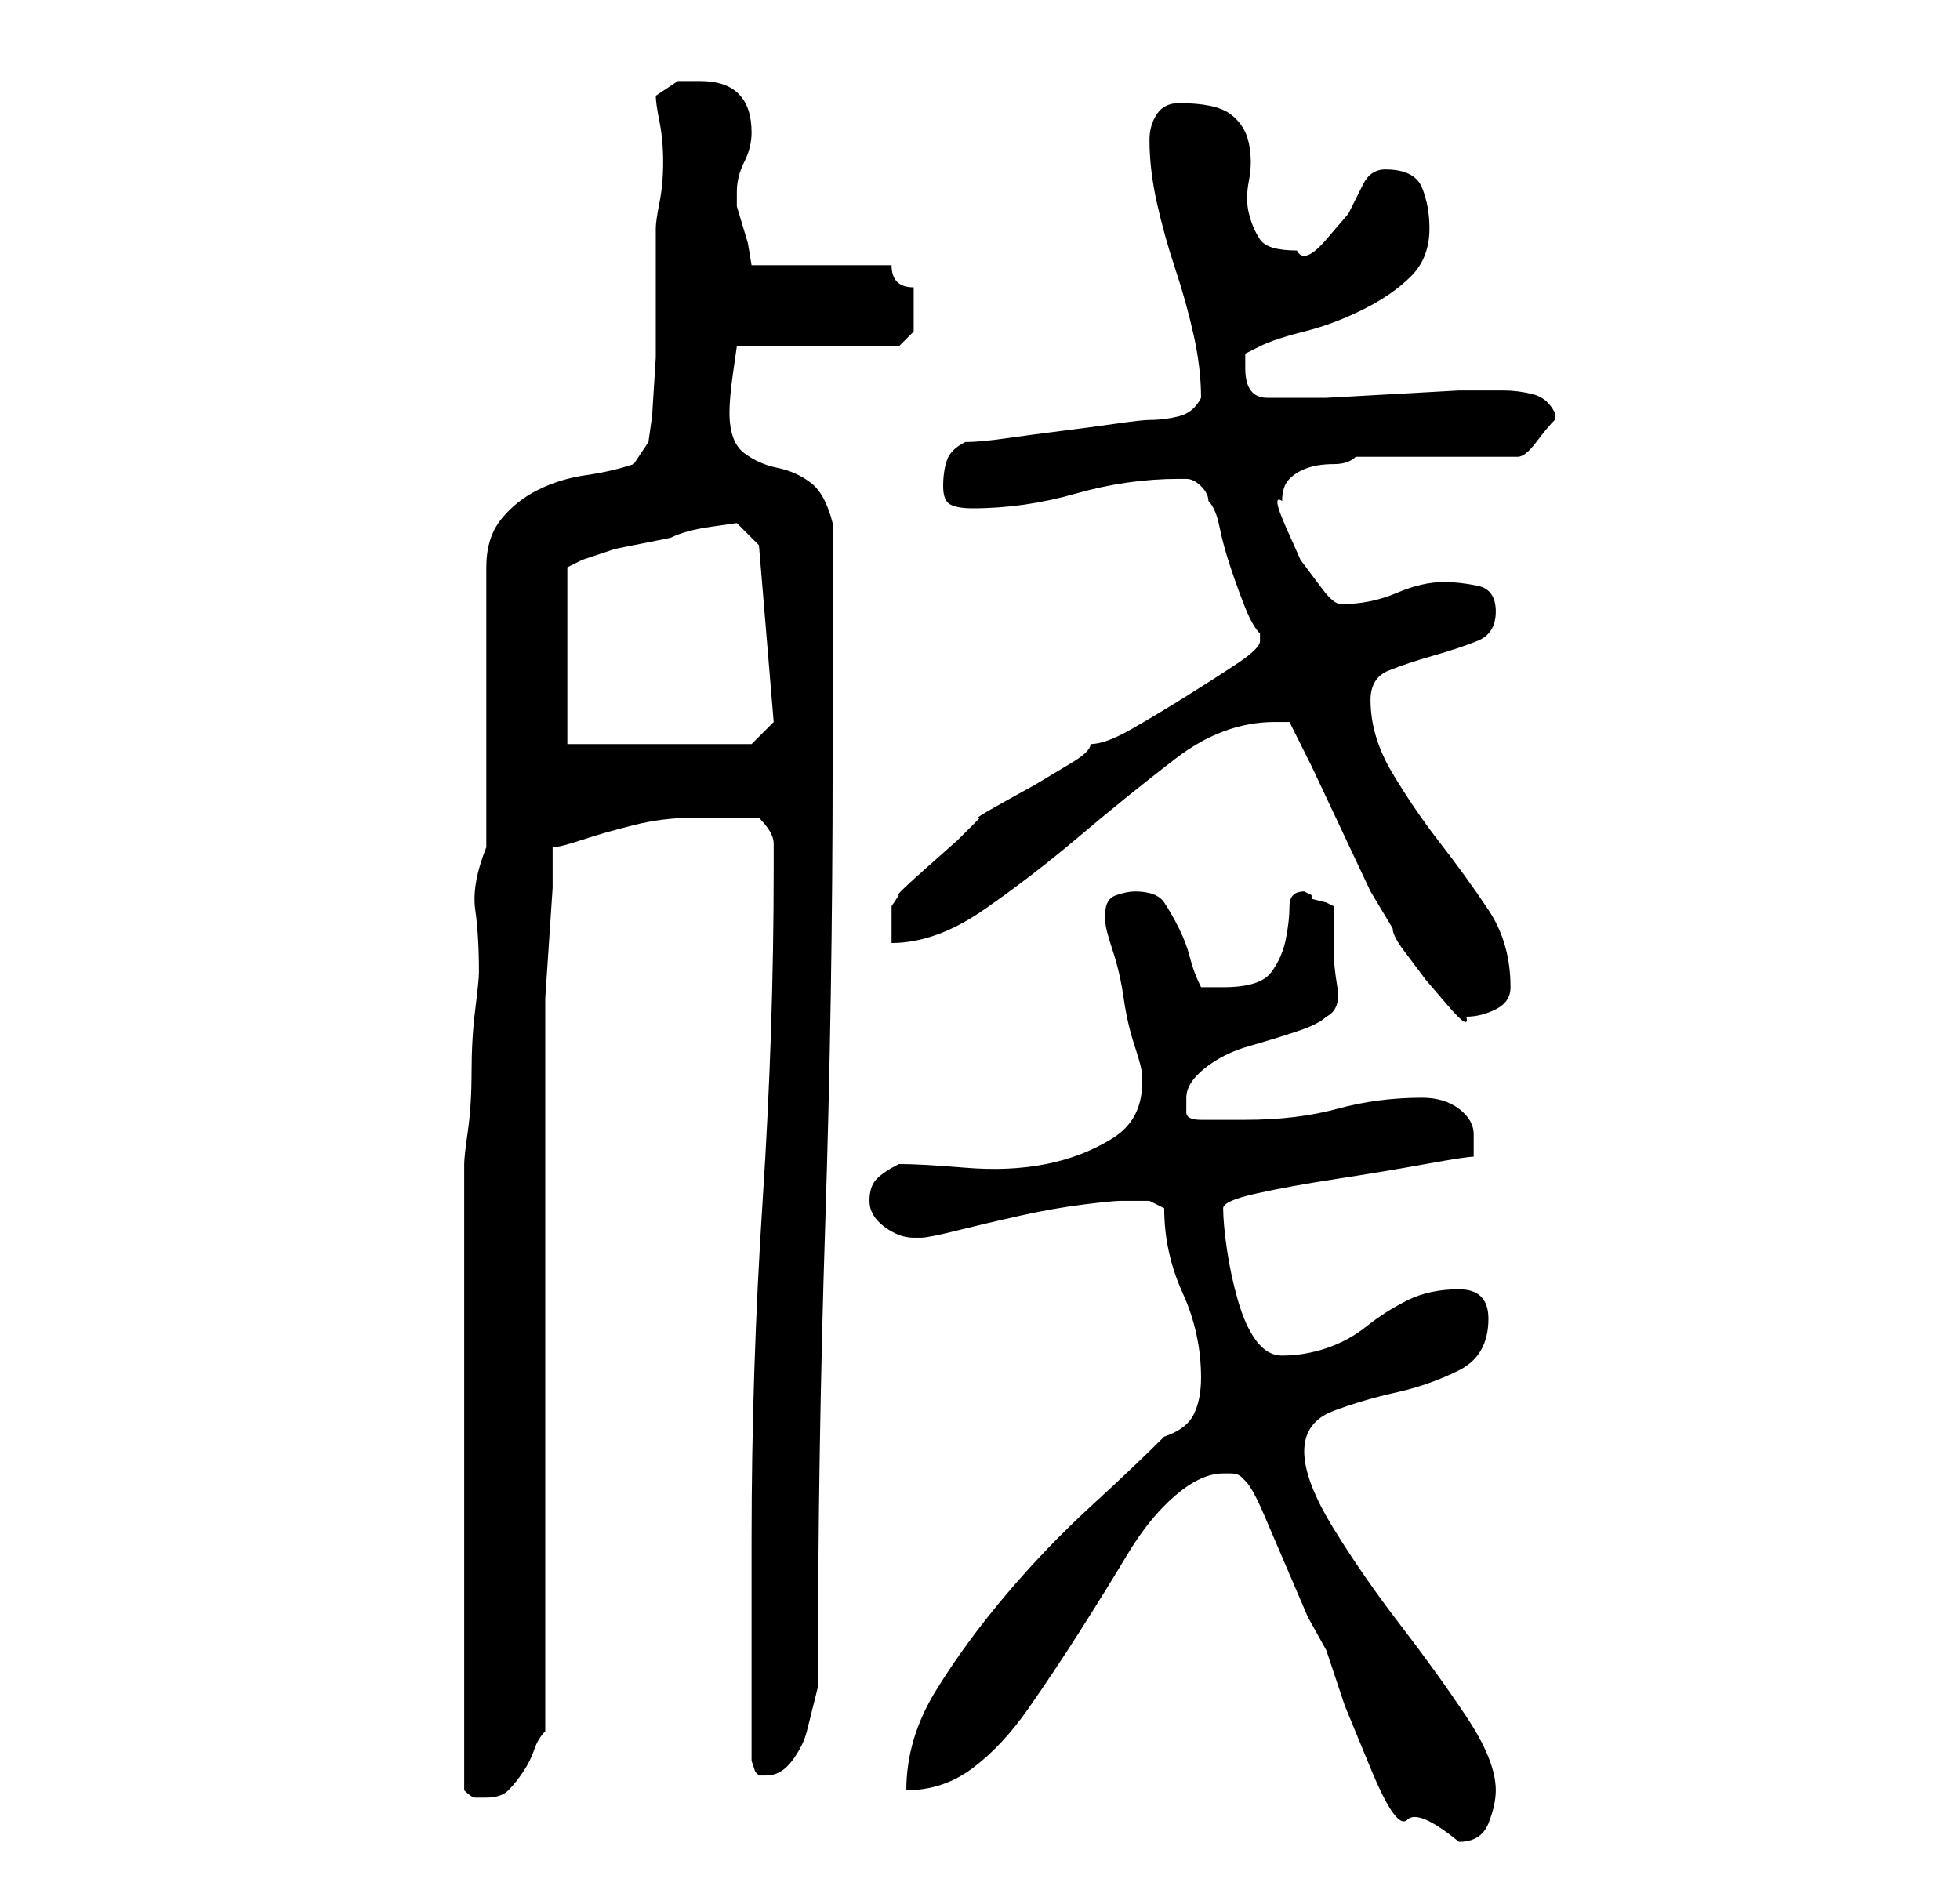 <?xml version="1.0" standalone="no"?>
<!DOCTYPE svg PUBLIC "-//W3C//DTD SVG 1.1//EN" "http://www.w3.org/Graphics/SVG/1.1/DTD/svg11.dtd" >
<svg xmlns="http://www.w3.org/2000/svg" xmlns:xlink="http://www.w3.org/1999/xlink" version="1.1" viewBox="-10 0 266 256">
   <path fill="currentColor"
d="M159 201q1 1 2.5 4.5l3 7l3 7t2.5 4.5l2.5 7.5t3.5 8.5t5 7t7 3q3 0 4 -2.5t1 -4.5q0 -4 -4 -10t-9 -12.5t-9 -13t-4 -10.5t4 -5.5t8.5 -2.5t8.5 -3t4 -7q0 -2 -1 -3t-3 -1q-4 0 -7 1.5t-5.5 3.5t-5.5 3t-6 1q-2 0 -3.5 -2t-2.5 -5.5t-1.5 -7t-0.5 -5.5q0 -1 4.5 -2
t11 -2t12 -2t6.5 -1v-1.5v-1.5q0 -2 -2 -3.5t-5 -1.5q-6 0 -11.5 1.5t-12.5 1.5h-6q-2 0 -2 -1v-2q0 -2 2.5 -4t6 -3t6.5 -2t4 -2q2 -1 1.5 -4t-0.5 -5v-6l-1 -0.5t-2 -0.5v-0.5t-1 -0.5q-2 0 -2 2t-0.5 4.5t-2 4.5t-6.5 2h-1.5h-1.5q-1 -2 -1.5 -4t-1.5 -4t-2 -3.5t-4 -1.5
q-1 0 -2.5 0.5t-1.5 2.5v1q0 1 1 4t1.5 6.5t1.5 6.5t1 4v1q0 5 -4 7.5t-9 3.5t-11 0.5t-9 -0.5q-2 1 -3 2t-1 3t2 3.5t4 1.5h1q1 0 5 -1t8.5 -2t8.5 -1.5t5 -0.5v0h1h3t2 1q0 6 2.5 11.5t2.5 11.5q0 3 -1 5t-4 3q-4 4 -10 9.5t-11.5 12t-9.5 13t-4 13.5q5 0 9 -3t7.5 -8
t7 -10.5t6.5 -10.5t6.5 -8t6.5 -3h1q1 0 1.5 0.5zM53 243q1 1 1.5 1h1.5q2 0 3 -1t2 -2.5t1.5 -3t1.5 -2.5v-11.5v-16.5v-20v-19v-17.5v-10.5v-4.5t0.5 -7.5t0.5 -7.5v-5.5q1 0 4 -1t7 -2t8 -1h5h2.5h1.5q2 2 2 3.5v3.5q0 22 -1.5 45t-1.5 46v6v9v9v6t0.5 1.5l0.5 0.5h1
q2 0 3.5 -2t2 -4l1 -4l0.5 -2q0 -32 1 -63t1 -62v-33q-1 -4 -3 -5.5t-4.5 -2t-4.5 -2t-2 -5.5v0q0 -2 0.5 -5.5l0.5 -3.5h22l1 -1l1 -1v-3v-3q-3 0 -3 -3h-19l-0.5 -3t-1.5 -5v-2q0 -2 1 -4t1 -4q0 -7 -7 -7h-3t-3 2q0 1 0.5 3.5t0.5 5.5t-0.5 5.5t-0.5 3.5v8v9.5t-0.5 8
l-0.5 3.5l-2 3q-3 1 -6.5 1.5t-6.5 2t-5 4t-2 6.5v38q-2 5 -1.5 8.5t0.5 8.5q0 1 -0.5 5t-0.5 8.5t-0.5 8t-0.5 4.5v43v42zM165 98l3 6t4 8.5t4 8.5t3 5q0 1 1.5 3l3 4t3 3.5t2.5 1.5q2 0 4 -1t2 -3q0 -6 -3 -10.5t-6.5 -9t-6.5 -9.5t-3 -10q0 -3 2.5 -4t6 -2t6 -2t2.5 -4
t-2.5 -3.5t-4.5 -0.5q-3 0 -6.5 1.5t-7.5 1.5q-1 0 -2.5 -2l-3 -4t-2 -4.5t-0.5 -3.5q0 -2 1 -3t2.5 -1.5t3.5 -0.5t3 -1h22q1 0 2.5 -2t2.5 -3v0v-1v0q-1 -2 -3 -2.5t-4 -0.5h-1h-5t-9 0.5t-9 0.5h-5h-3q-3 0 -3 -4v-2t2 -1q2 -1 6 -2t8 -3t6.5 -4.5t2.5 -6.5q0 -3 -1 -5.5
t-5 -2.5q-2 0 -3 2l-2 4t-3 3.5t-4 1.5q-4 0 -5 -1.5t-1.5 -3.5t0 -4.5t0 -5t-2.5 -4t-7 -1.5q-2 0 -3 1.5t-1 3.5q0 4 1 8.5t2.5 9t2.5 9t1 8.5q-1 2 -3 2.5t-4 0.5q-1 0 -4.5 0.5t-7.5 1t-7.5 1t-5.5 0.5q-2 1 -2.5 2.5t-0.5 3.5t1 2.5t3 0.5q7 0 14 -2t14 -2h1q1 0 2 1
t1 2q1 1 1.5 3.5t1.5 5.5t2 5.5t2 3.5v1q0 1 -3 3t-7 4.5t-7.5 4.5t-5.5 2q0 1 -2.5 2.5l-5 3t-4.5 2.5t-3 2l-3 3t-4.5 4t-3.5 3.5l-1 1.5v5q6 0 12.5 -4.5t13 -10t13 -10.5t13.5 -5h2zM67 101v-24l2 -1t4.5 -1.5l5 -1l2.5 -0.5q2 -1 5.5 -1.5l3.5 -0.5l3 3l2 24l-3 3h-25z
" />
</svg>
